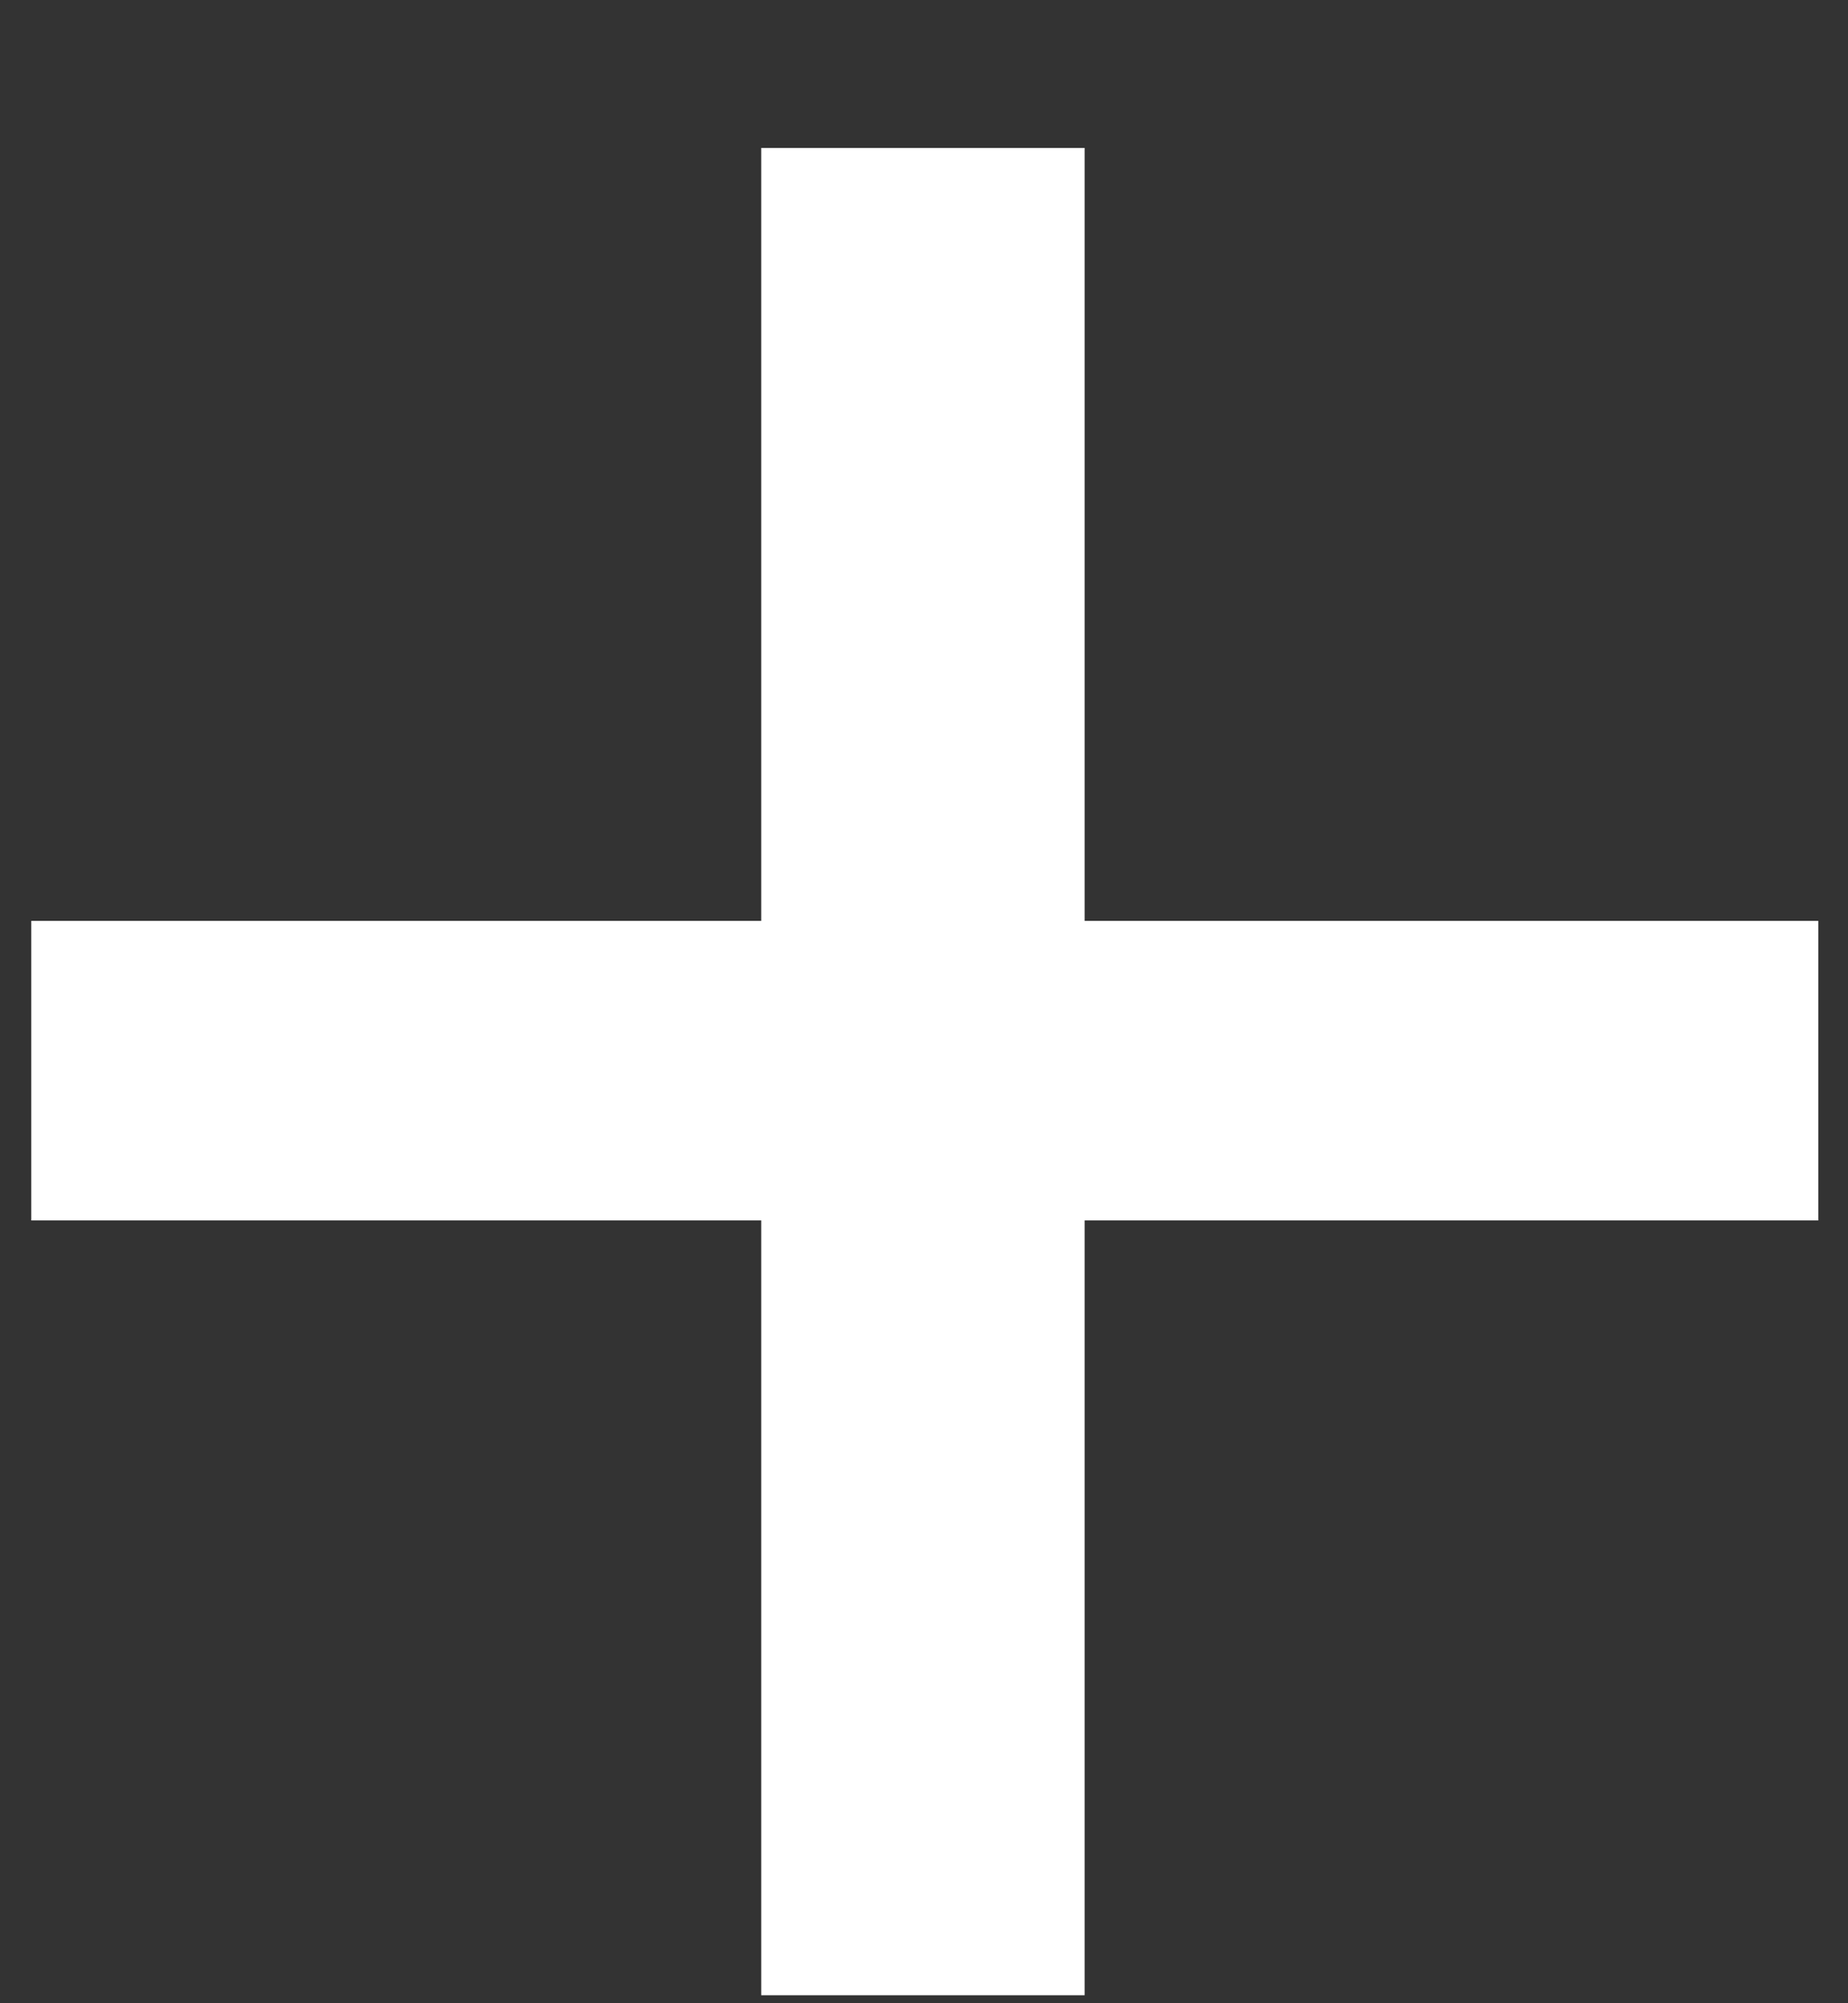 <svg width="12" height="13" viewBox="0 0 12 13" fill="none" xmlns="http://www.w3.org/2000/svg">
<rect x="0" y="0" width="12" height="13" fill="#333333" stroke="none"/>
<path d="M11.807 7.92H7.043V12.948H4.943V7.92H0.203V5.976H4.943V0.96H7.043V5.976H11.807V7.92Z" fill="white"/>
</svg>
